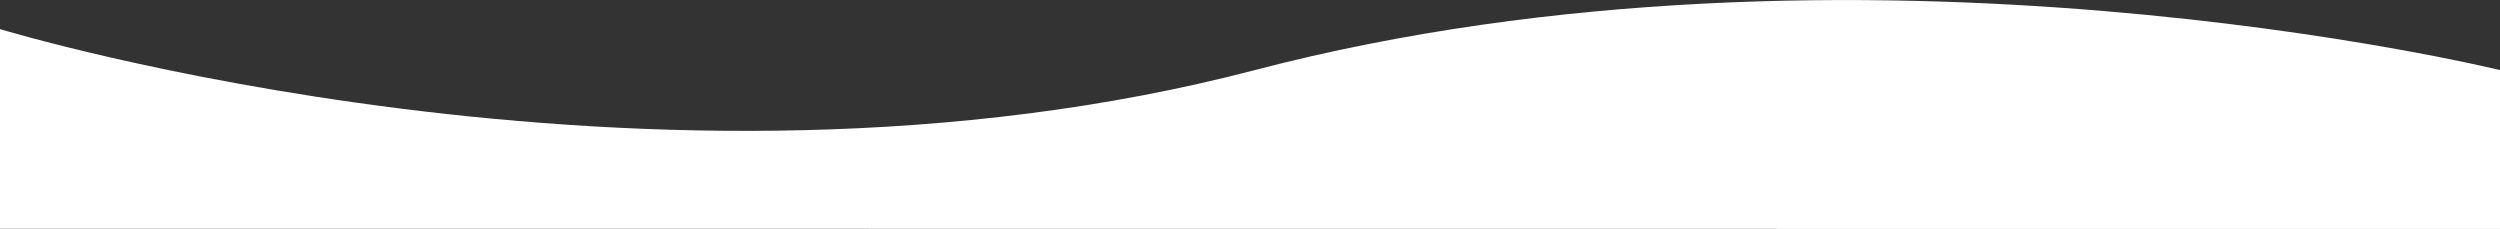<?xml version="1.0" encoding="utf-8"?>
<!-- Generator: Adobe Illustrator 25.1.0, SVG Export Plug-In . SVG Version: 6.00 Build 0)  -->
<svg version="1.1" id="Layer_1" xmlns="http://www.w3.org/2000/svg" xmlns:xlink="http://www.w3.org/1999/xlink" x="0px" y="0px"
	 viewBox="0 0 1366 125.1" style="enable-background:new 0 0 1366 125.1;" xml:space="preserve">
<rect x="0" y="0" width="1366" height="125.1" fill="#333333" stroke="none"/>
<style type="text/css">
	.st0{fill:#FFFFFF;}
</style>
<path id="vt-home" class="st0" d="M0,15.9c0,0,356.3,108.5,685.6,22.4s680.4,0,680.4,0v86.8L0,125L0,15.9z"/>
</svg>

